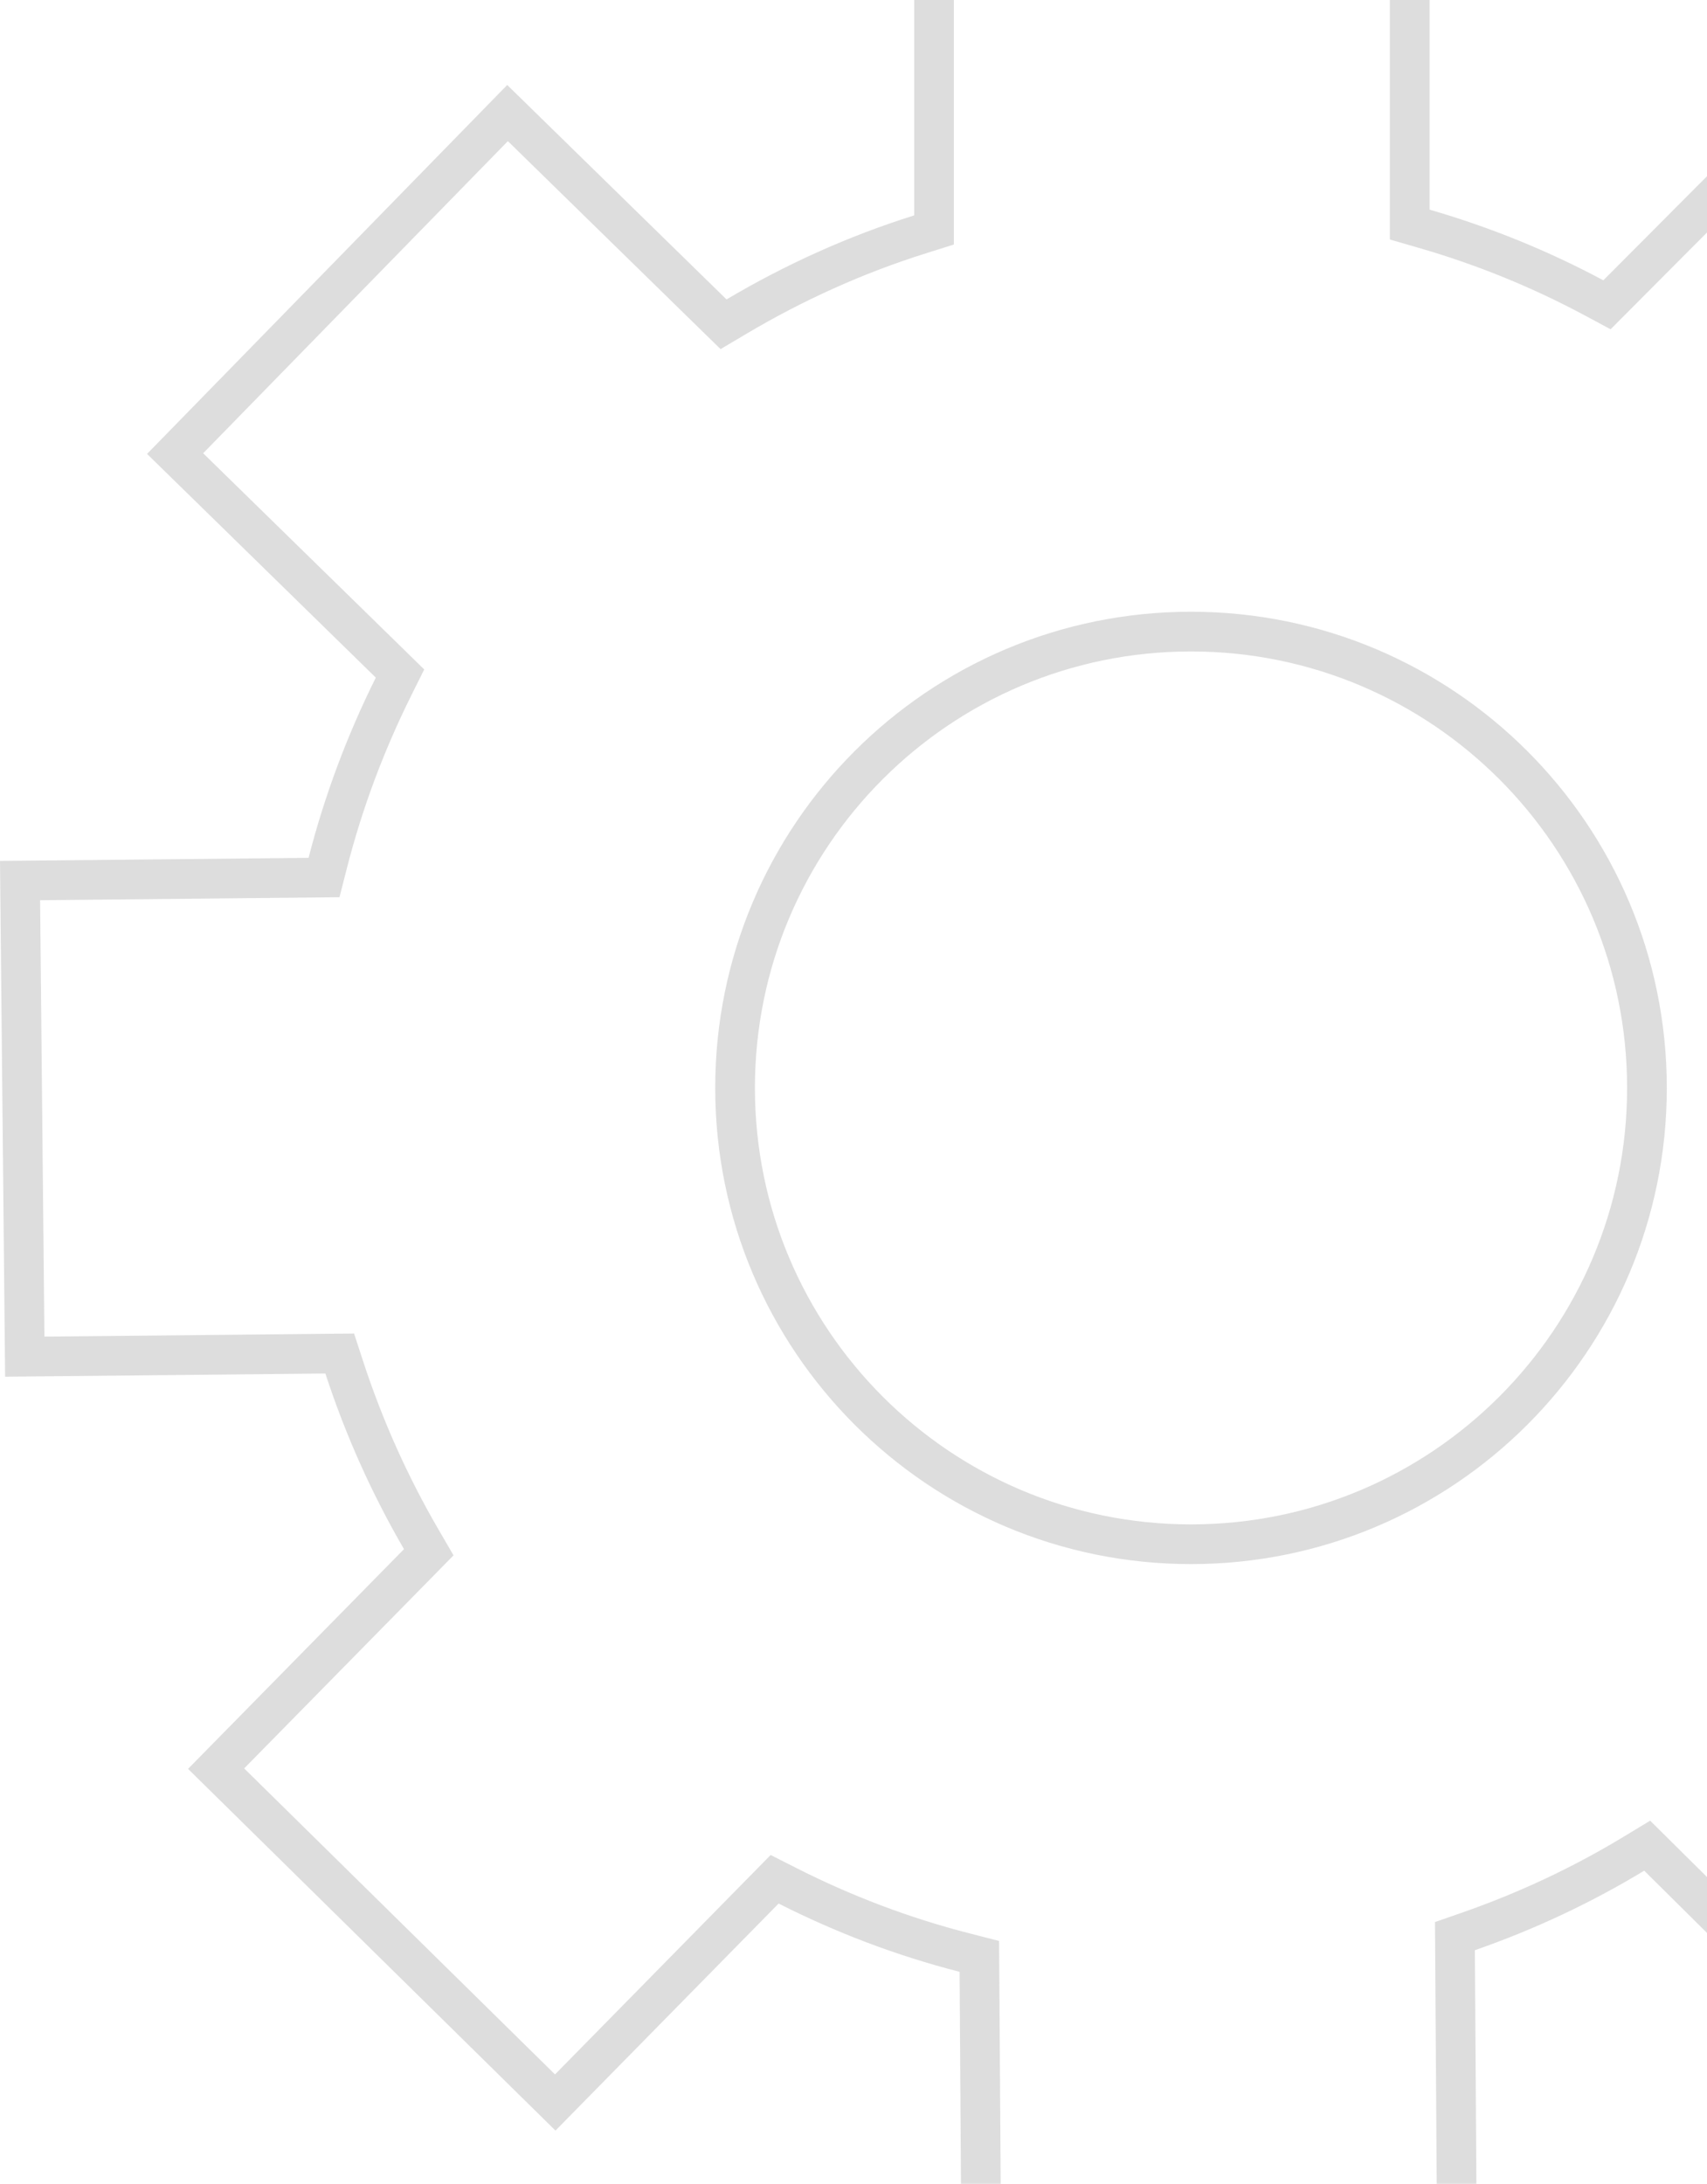 <svg width="215" height="275" viewBox="0 0 215 275" fill="none" xmlns="http://www.w3.org/2000/svg">
<path opacity="0.15" d="M258.616 164.023L256.695 164.029L256.207 165.888C254.329 173.036 251.772 179.9 248.594 186.416L247.809 188.027L249.082 189.288L277.595 217.538L235.442 260.143L208.851 233.797L207.466 232.424L205.797 233.434C199.255 237.394 192.27 240.677 184.94 243.226L183.25 243.814L183.262 245.604L183.515 284.086L123.6 284.483L123.362 248.292L123.349 246.364L121.482 245.886C113.691 243.892 106.239 241.047 99.197 237.479L97.566 236.653L96.284 237.957L69.934 264.765L27.219 222.723L52.666 196.833L54.003 195.472L53.044 193.824C49.098 187.037 45.841 179.795 43.357 172.189L42.788 170.448L40.956 170.466L3.12 170.841L2.525 110.888L38.891 110.527L40.812 110.508L41.288 108.647C43.272 100.891 46.078 93.468 49.572 86.446L50.383 84.817L49.082 83.545L22.055 57.119L63.926 14.237L89.761 39.495L91.133 40.836L92.783 39.858C100.019 35.569 107.751 32.063 115.892 29.508L117.643 28.958V27.122V-10.5H177.558V26.402V28.282L179.364 28.804C186.849 30.966 194.014 33.886 200.762 37.504L202.401 38.383L203.714 37.065L231.097 9.575L273.531 51.899L246.321 79.222L244.996 80.552L245.904 82.195C249.414 88.549 252.324 95.287 254.574 102.33L255.131 104.076L256.963 104.07L297.293 103.938L297.492 163.896L258.616 164.023ZM92.583 137C92.583 168.737 118.295 194.464 150.01 194.464C181.725 194.464 207.437 168.737 207.437 137C207.437 105.263 181.73 79.536 150.01 79.536C118.29 79.536 92.583 105.263 92.583 137Z" stroke="#1E1E1E" stroke-width="5"/>
</svg>
